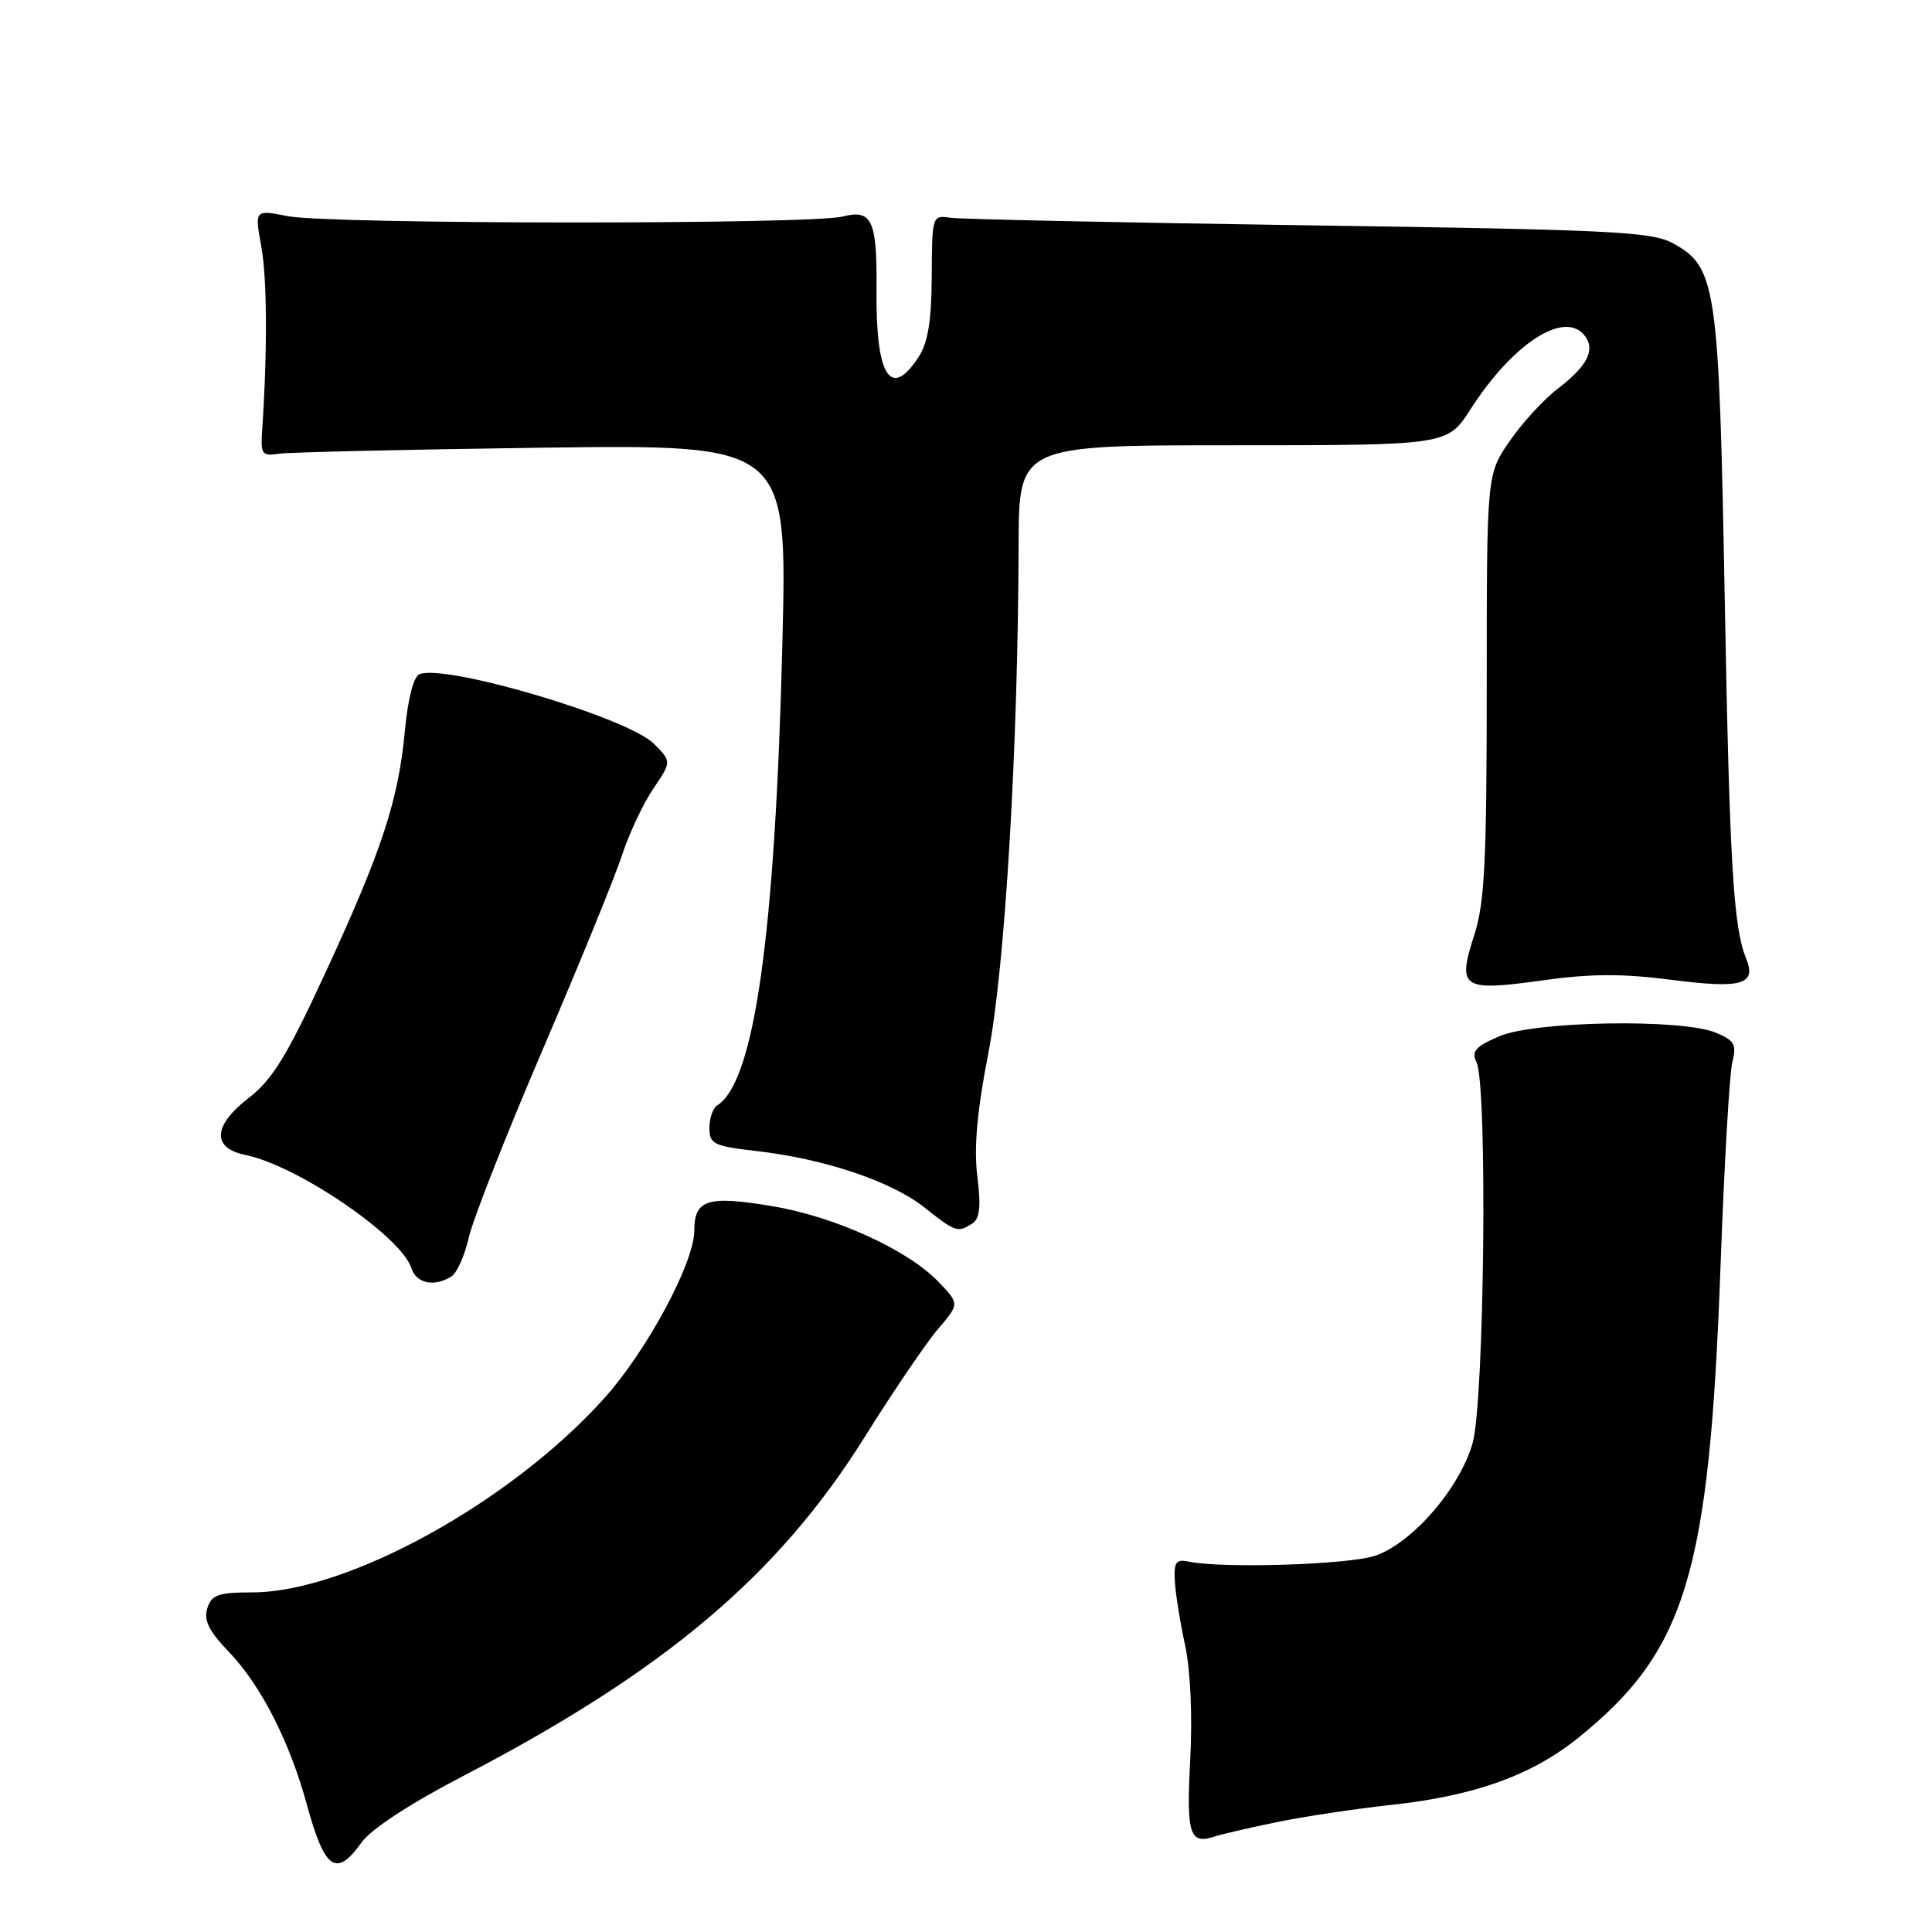 <?xml version="1.0" encoding="UTF-8" standalone="no"?>
<!DOCTYPE svg PUBLIC "-//W3C//DTD SVG 1.1//EN" "http://www.w3.org/Graphics/SVG/1.1/DTD/svg11.dtd" >
<svg xmlns="http://www.w3.org/2000/svg" xmlns:xlink="http://www.w3.org/1999/xlink" version="1.1" viewBox="0 0 256 256">
 <g >
 <path fill="currentColor"
d=" M 47.91 244.13 C 49.15 242.38 54.33 238.99 61.22 235.41 C 88.00 221.49 103.06 208.80 114.52 190.50 C 118.30 184.45 122.69 177.98 124.27 176.13 C 127.15 172.76 127.15 172.76 124.33 169.83 C 120.31 165.63 110.65 161.22 102.42 159.84 C 93.75 158.38 92.00 158.93 92.00 163.07 C 92.00 167.29 85.73 178.97 80.09 185.25 C 67.73 199.03 46.02 211.00 33.41 211.00 C 28.93 211.00 28.03 211.32 27.47 213.10 C 26.97 214.68 27.67 216.12 30.30 218.85 C 34.58 223.32 38.38 230.75 40.67 239.16 C 43.03 247.78 44.56 248.83 47.91 244.13 Z  M 169.00 241.48 C 172.57 240.73 179.55 239.68 184.50 239.14 C 195.45 237.94 202.98 235.23 209.15 230.25 C 223.41 218.75 226.49 208.54 227.97 168.00 C 228.46 154.53 229.16 142.27 229.54 140.77 C 230.13 138.41 229.83 137.87 227.36 136.84 C 222.88 134.96 203.34 135.29 198.64 137.32 C 195.51 138.67 194.94 139.32 195.64 140.74 C 197.13 143.78 196.69 185.85 195.12 191.26 C 193.38 197.25 187.14 204.45 182.23 206.14 C 178.75 207.33 161.99 207.86 157.50 206.92 C 155.83 206.57 155.53 206.99 155.67 209.50 C 155.76 211.15 156.37 214.97 157.03 218.00 C 157.74 221.30 158.02 227.38 157.71 233.20 C 157.18 243.11 157.63 244.47 161.00 243.33 C 161.82 243.06 165.43 242.22 169.00 241.48 Z  M 59.82 169.13 C 60.55 168.67 61.58 166.35 62.12 163.97 C 62.65 161.60 67.06 150.39 71.91 139.08 C 76.76 127.76 81.50 116.16 82.43 113.29 C 83.37 110.43 85.23 106.47 86.57 104.50 C 89.00 100.91 89.00 100.91 86.63 98.54 C 83.19 95.10 59.15 87.96 55.59 89.33 C 54.81 89.63 54.05 92.55 53.65 96.82 C 52.80 106.03 50.60 112.72 43.07 129.00 C 38.02 139.92 36.09 143.07 32.94 145.50 C 28.19 149.16 28.04 152.13 32.56 153.05 C 39.41 154.44 53.18 163.84 54.51 168.03 C 55.16 170.08 57.55 170.57 59.82 169.13 Z  M 128.84 162.12 C 129.83 161.49 130.00 159.88 129.50 155.88 C 129.03 152.09 129.46 147.24 130.97 139.50 C 133.17 128.17 134.90 99.10 134.97 72.25 C 135.00 59.00 135.00 59.00 163.40 59.00 C 191.79 59.00 191.79 59.00 194.85 54.23 C 200.40 45.58 207.20 41.13 209.90 44.38 C 211.47 46.27 210.41 48.45 206.44 51.48 C 204.58 52.90 201.69 56.04 200.03 58.46 C 197.00 62.86 197.00 62.86 197.00 90.82 C 197.00 114.16 196.73 119.62 195.34 123.92 C 193.07 130.95 193.72 131.39 204.29 129.92 C 210.80 129.00 214.97 128.99 221.63 129.85 C 230.80 131.03 232.78 130.45 231.37 127.00 C 229.68 122.87 229.18 114.45 228.54 79.57 C 227.77 37.60 227.45 35.40 221.63 32.21 C 218.86 30.70 213.31 30.43 173.50 29.86 C 148.75 29.50 127.38 29.05 126.00 28.86 C 123.51 28.50 123.50 28.54 123.46 36.60 C 123.43 42.56 122.96 45.41 121.69 47.35 C 117.98 53.00 116.03 49.83 116.14 38.35 C 116.23 29.19 115.54 27.70 111.66 28.69 C 107.43 29.77 43.68 29.73 38.12 28.64 C 33.74 27.78 33.74 27.78 34.62 32.64 C 35.40 36.94 35.44 46.49 34.74 57.00 C 34.52 60.22 34.70 60.47 37.00 60.12 C 38.38 59.92 54.09 59.56 71.91 59.32 C 104.32 58.90 104.32 58.90 103.67 85.20 C 102.71 123.98 99.96 143.43 95.01 146.49 C 94.46 146.84 94.00 148.17 94.00 149.46 C 94.00 151.59 94.57 151.87 100.25 152.52 C 109.26 153.55 118.15 156.54 122.50 160.00 C 126.63 163.28 126.88 163.36 128.84 162.12 Z "/>
</g>
</svg>
